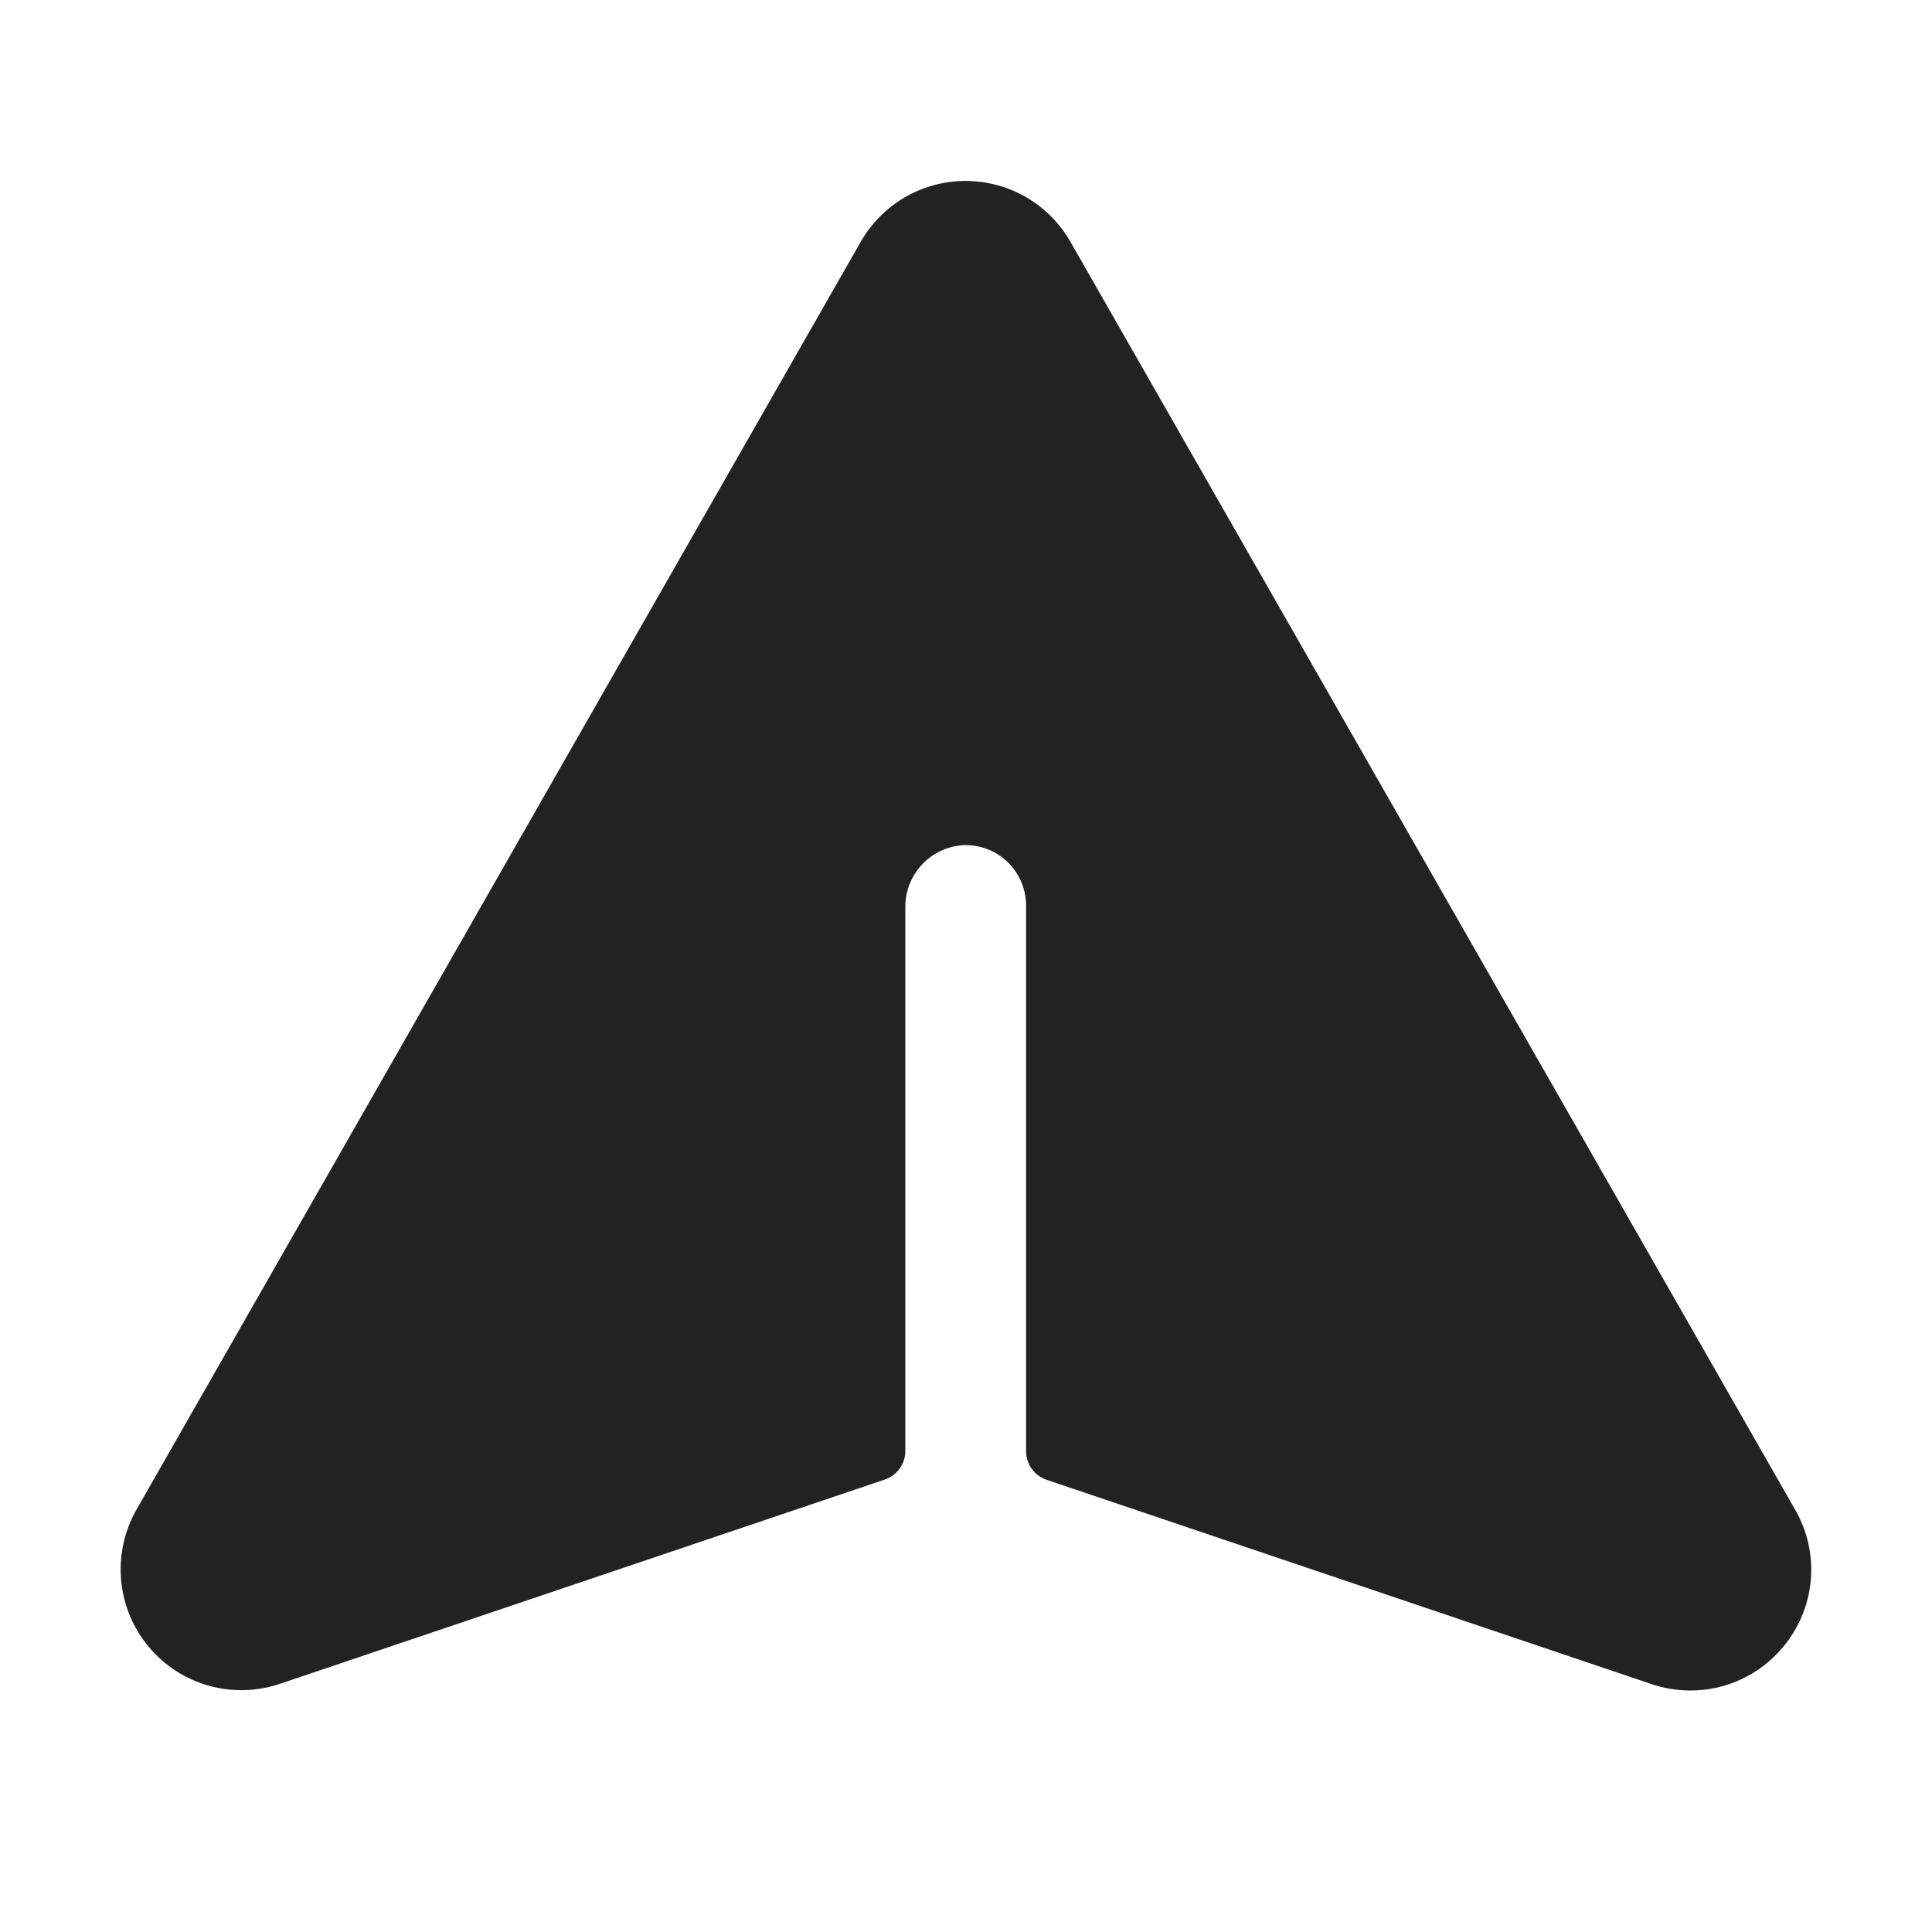 <svg width="32" height="32" viewBox="0 0 32 32" fill="none" xmlns="http://www.w3.org/2000/svg">
<path d="M29.525 27.289C29.338 27.512 29.105 27.691 28.841 27.814C28.578 27.937 28.291 28 28 28C27.771 28 27.544 27.961 27.328 27.885L17.335 24.51C17.236 24.477 17.15 24.413 17.089 24.328C17.028 24.243 16.995 24.141 16.995 24.036V15C16.995 14.863 16.967 14.727 16.913 14.601C16.858 14.476 16.779 14.362 16.679 14.268C16.579 14.175 16.461 14.102 16.332 14.056C16.203 14.01 16.065 13.991 15.928 14C15.671 14.023 15.432 14.142 15.259 14.333C15.086 14.525 14.992 14.774 14.995 15.033V24.032C14.995 24.137 14.962 24.239 14.901 24.324C14.84 24.409 14.754 24.473 14.655 24.506L4.661 27.881C4.278 28.016 3.862 28.031 3.47 27.924C3.078 27.816 2.728 27.592 2.467 27.281C2.205 26.97 2.045 26.587 2.007 26.182C1.969 25.777 2.055 25.371 2.254 25.016L14.25 4.016C14.424 3.707 14.677 3.45 14.983 3.27C15.29 3.091 15.638 2.997 15.993 2.997C16.348 2.997 16.696 3.091 17.003 3.27C17.309 3.45 17.562 3.707 17.736 4.016L29.737 25.012C29.941 25.368 30.029 25.777 29.991 26.184C29.953 26.592 29.79 26.977 29.525 27.289Z" fill="#222222"/>
</svg>
